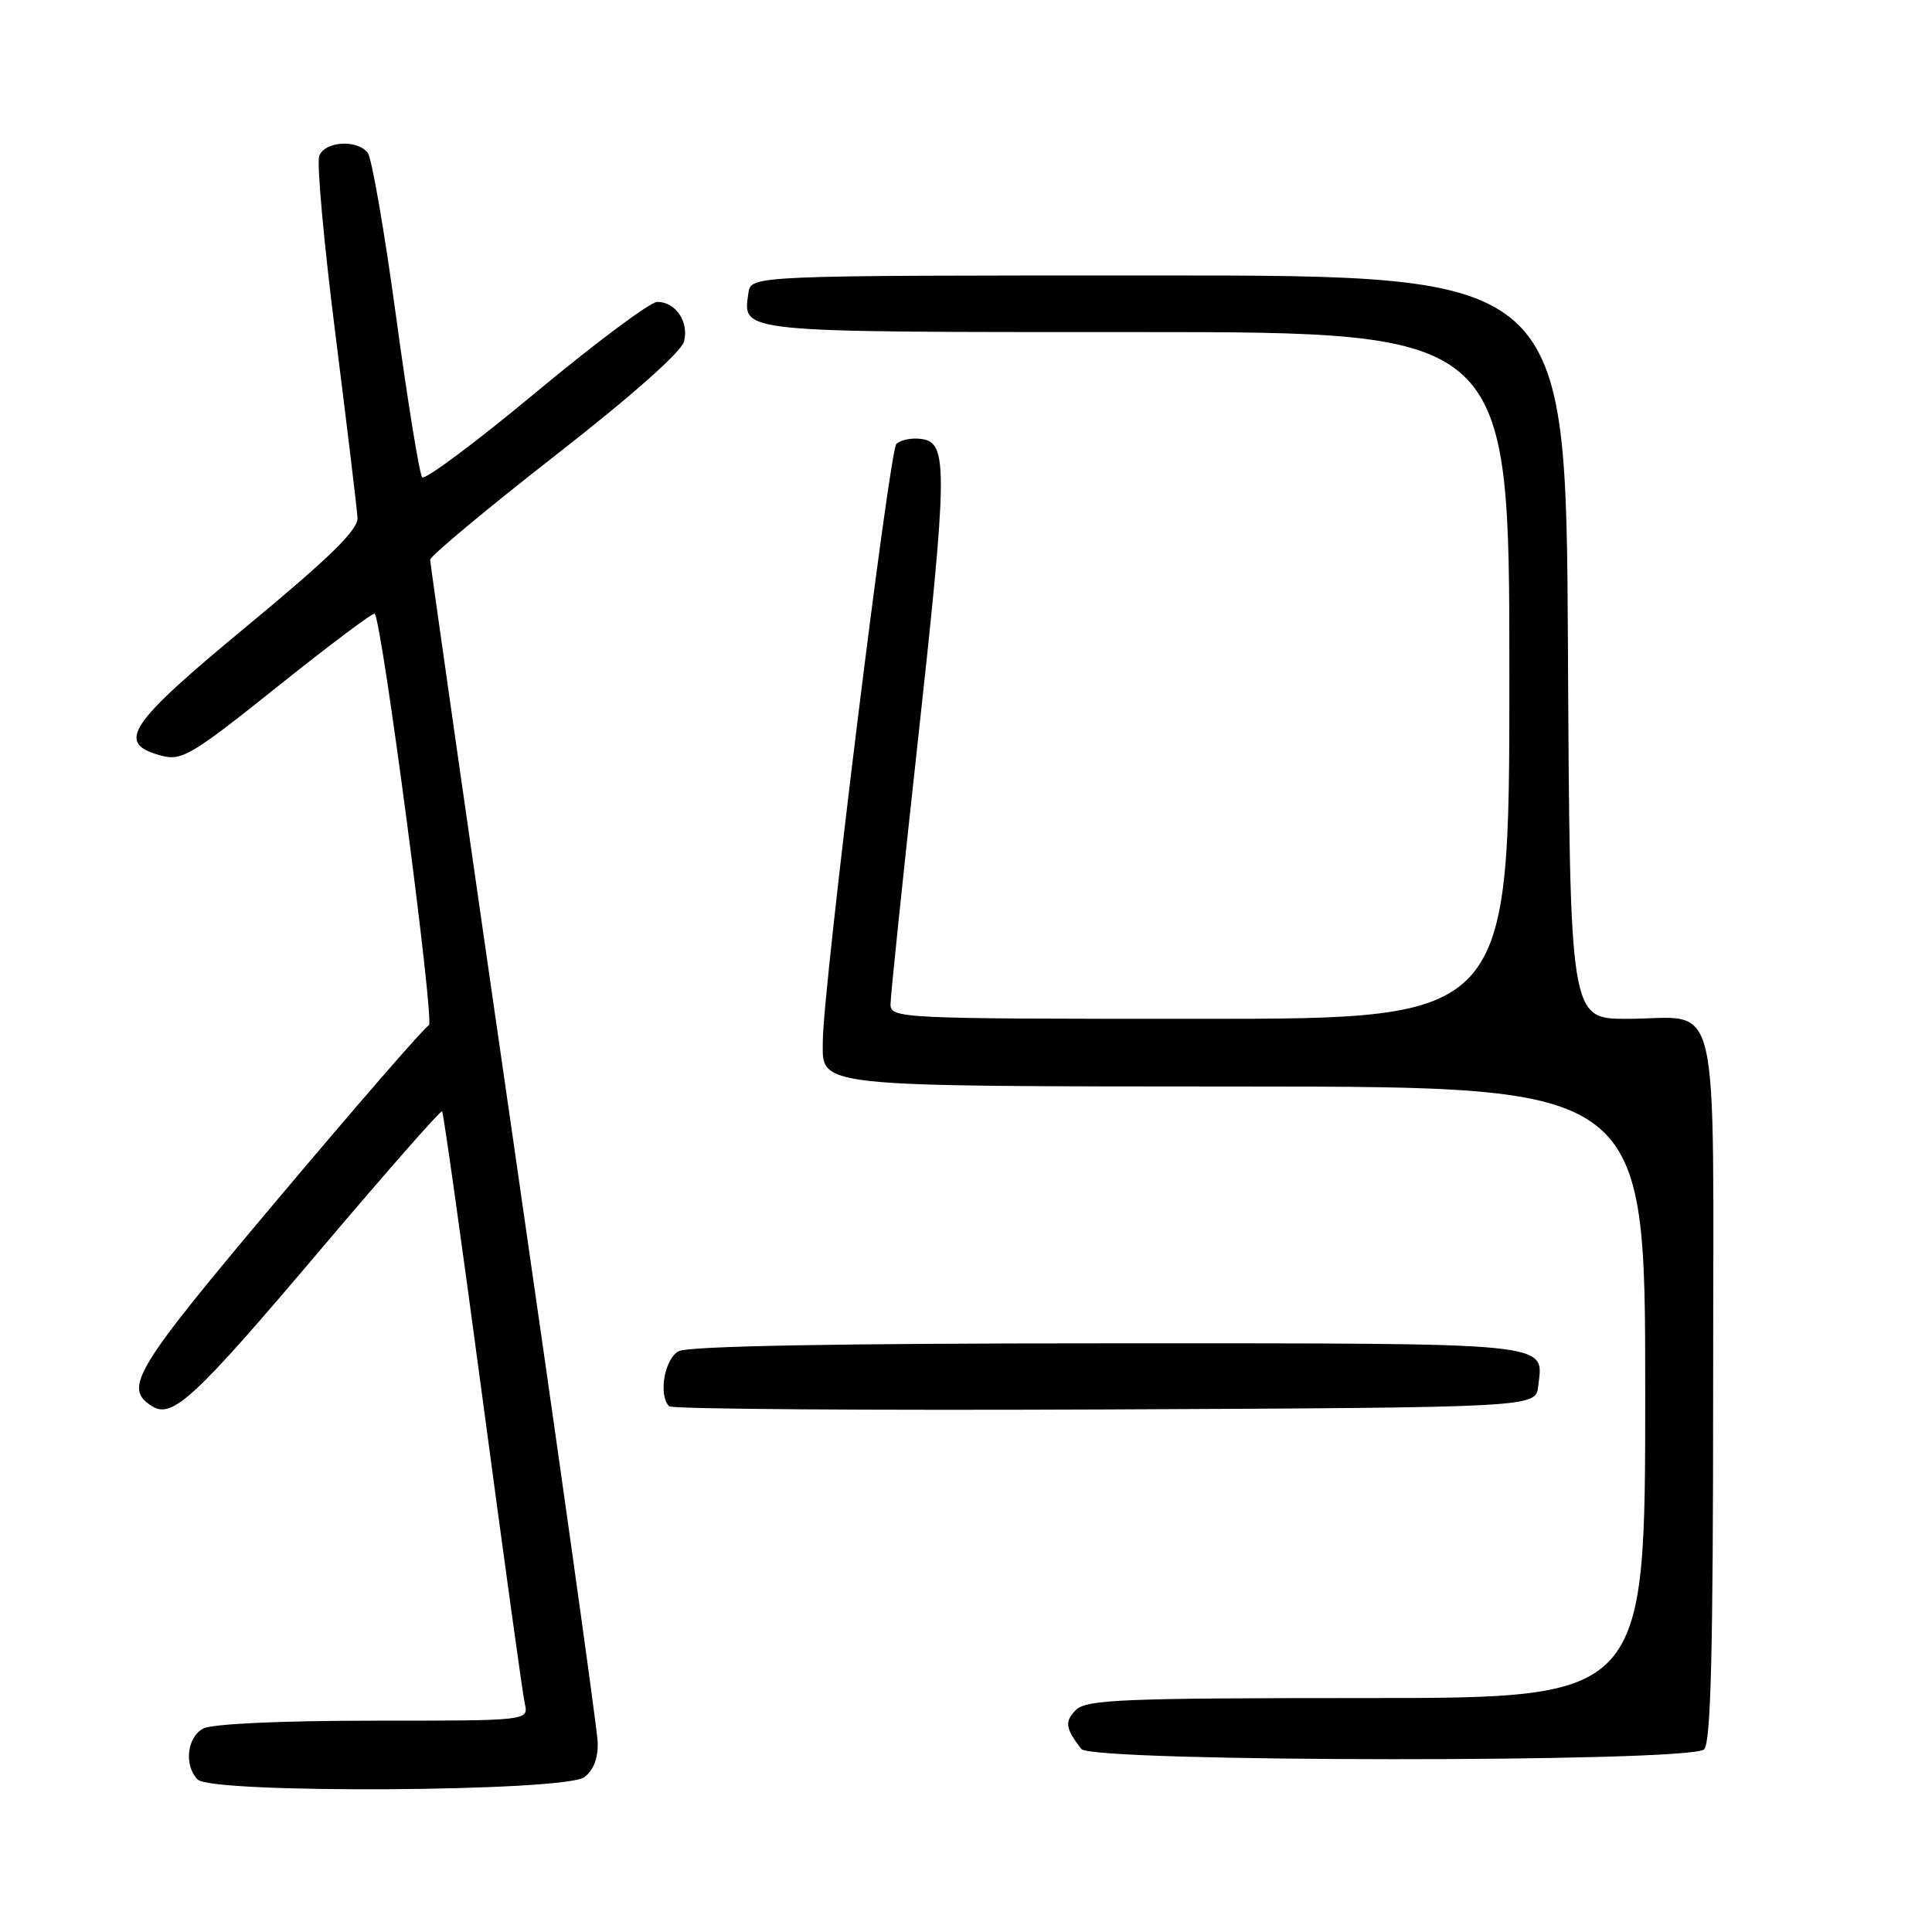 <?xml version="1.0" encoding="UTF-8" standalone="no"?>
<!DOCTYPE svg PUBLIC "-//W3C//DTD SVG 1.1//EN" "http://www.w3.org/Graphics/SVG/1.1/DTD/svg11.dtd" >
<svg xmlns="http://www.w3.org/2000/svg" xmlns:xlink="http://www.w3.org/1999/xlink" version="1.1" viewBox="0 0 256 256">
 <g >
 <path fill="currentColor"
d=" M 77.41 235.49 C 78.68 234.53 79.28 232.93 79.19 230.77 C 79.12 228.97 74.10 193.20 68.03 151.28 C 61.96 109.36 57.00 74.66 57.00 74.17 C 57.00 73.69 64.44 67.49 73.53 60.39 C 83.69 52.47 90.29 46.63 90.64 45.24 C 91.31 42.64 89.52 40.00 87.09 40.00 C 86.18 40.00 78.94 45.40 71.01 51.99 C 63.08 58.59 56.29 63.65 55.94 63.24 C 55.58 62.83 54.03 53.28 52.49 42.00 C 50.96 30.72 49.26 20.94 48.73 20.25 C 47.32 18.44 43.05 18.71 42.30 20.66 C 41.95 21.57 42.92 32.26 44.46 44.41 C 45.99 56.56 47.31 67.45 47.37 68.61 C 47.47 70.19 43.71 73.87 32.70 82.98 C 16.86 96.08 15.27 98.51 21.42 100.14 C 24.08 100.85 25.45 100.03 36.82 90.94 C 43.68 85.45 49.46 81.12 49.65 81.32 C 50.62 82.28 57.63 135.55 56.83 135.85 C 56.32 136.04 47.36 146.35 36.91 158.77 C 17.73 181.54 16.29 183.91 20.15 186.33 C 22.85 188.02 25.76 185.32 42.54 165.50 C 51.19 155.29 58.41 147.07 58.58 147.25 C 58.76 147.42 61.18 164.65 63.97 185.53 C 66.76 206.41 69.26 224.51 69.54 225.75 C 70.04 228.00 70.04 228.00 49.45 228.00 C 37.18 228.00 28.09 228.42 26.93 229.04 C 24.77 230.19 24.36 233.96 26.20 235.80 C 28.10 237.70 74.86 237.42 77.41 235.49 Z  M 225.80 231.80 C 226.70 230.90 227.00 218.87 227.00 183.84 C 227.00 129.83 228.21 135.00 215.58 135.00 C 208.02 135.00 208.02 135.00 207.76 85.75 C 207.50 36.50 207.50 36.50 153.50 36.50 C 99.50 36.50 99.50 36.50 99.17 38.81 C 98.42 44.11 97.33 44.00 150.62 44.00 C 200.00 44.00 200.00 44.00 200.00 89.50 C 200.00 135.00 200.00 135.00 159.00 135.00 C 119.12 135.00 118.00 134.95 118.00 133.06 C 118.00 132.00 119.60 116.60 121.55 98.85 C 125.58 62.13 125.63 58.66 122.13 58.17 C 120.83 57.98 119.32 58.28 118.77 58.83 C 117.83 59.77 109.08 130.71 109.03 137.89 C 108.98 144.12 107.23 143.93 165.25 143.97 C 218.00 144.00 218.00 144.00 218.00 184.50 C 218.00 225.00 218.00 225.00 181.07 225.00 C 148.74 225.00 143.95 225.20 142.56 226.58 C 141.04 228.10 141.17 229.03 143.28 231.75 C 144.65 233.52 224.03 233.57 225.80 231.80 Z  M 203.82 183.69 C 204.50 177.77 206.76 178.00 146.81 178.00 C 110.85 178.00 91.20 178.36 89.93 179.04 C 88.04 180.05 87.21 184.87 88.67 186.34 C 89.05 186.71 115.03 186.90 146.42 186.76 C 203.50 186.50 203.50 186.50 203.82 183.69 Z "/>
</g>
</svg>